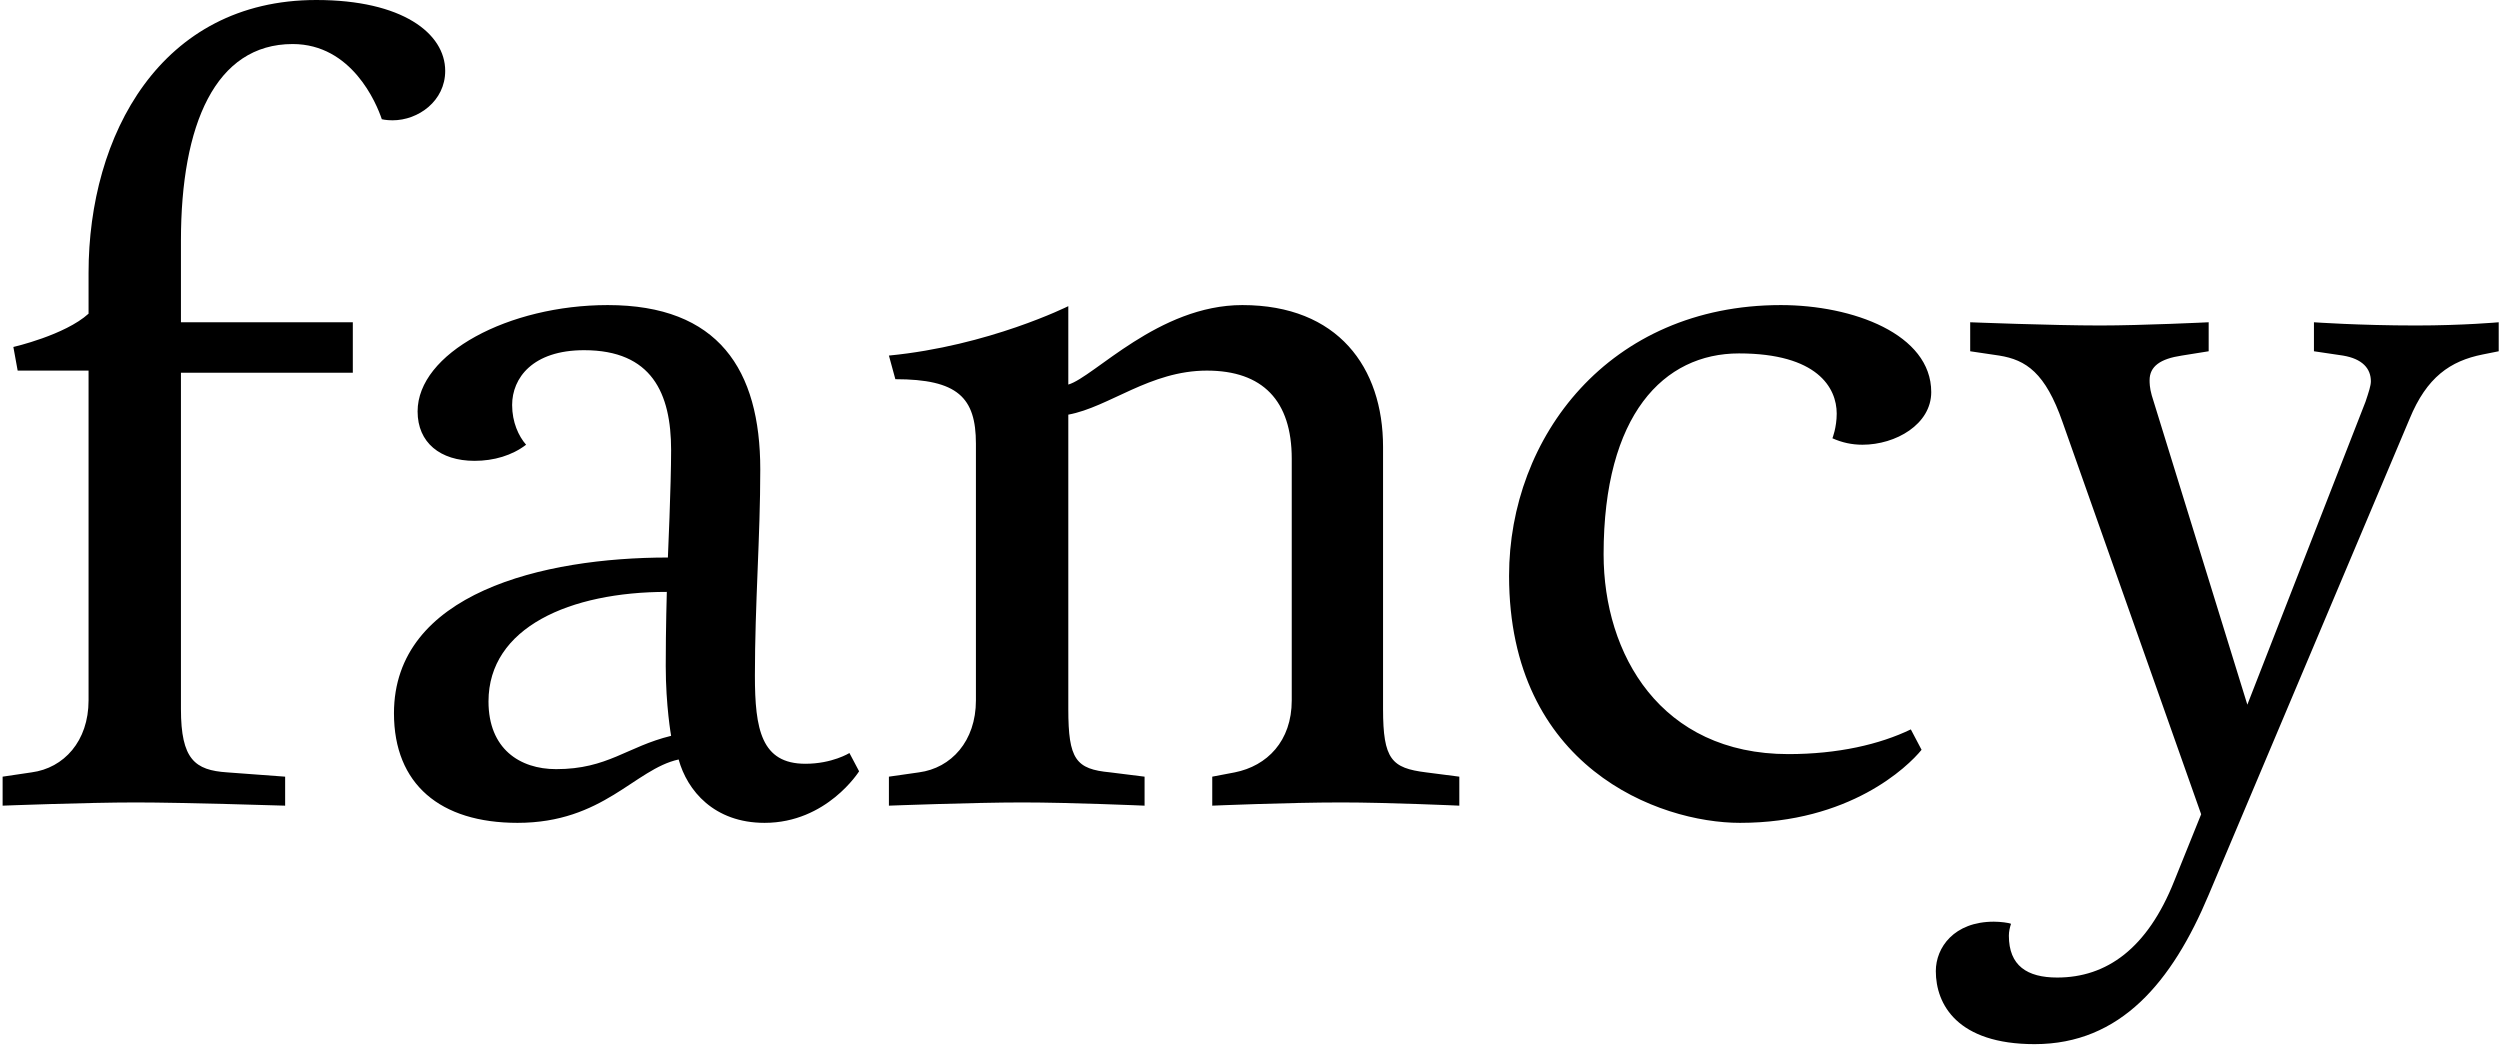 <svg width="512" height="214" viewBox="0 0 512 214" fill="none" xmlns="http://www.w3.org/2000/svg">
<path d="M18.137 75.9H3.617L2.737 71.06C2.737 71.06 13.297 68.64 18.137 64.24V55.88C18.137 27.72 32.877 -1.3113e-05 64.777 -1.3113e-05C82.377 -1.3113e-05 91.177 6.82 91.177 14.52C91.177 20.68 85.677 24.64 80.397 24.64C79.077 24.64 78.197 24.42 78.197 24.42C77.097 21.12 72.037 9.02 59.937 9.02C44.097 9.02 37.057 25.52 37.057 49.28V66H72.257V76.34H37.057V145.2C37.057 155.54 39.917 157.74 46.517 158.18L58.397 159.06V165C58.397 165 37.497 164.34 27.817 164.34C17.697 164.34 0.537 165 0.537 165V159.06L6.477 158.18C13.077 157.3 18.137 151.8 18.137 143.44V75.9ZM100.044 143.66C100.044 153.34 106.424 157.52 113.904 157.52C124.464 157.52 128.424 152.9 137.444 150.7C137.444 150.7 136.344 144.54 136.344 136.4C136.344 128.48 136.564 121.22 136.564 121.22C116.764 121.22 100.044 128.48 100.044 143.66ZM136.784 114.18C136.784 114.18 137.444 99.44 137.444 92.18C137.444 80.52 133.484 71.72 119.624 71.72C109.064 71.72 104.884 77.44 104.884 82.94C104.884 86.46 106.204 89.32 107.744 91.08C104.884 93.28 101.144 94.38 97.184 94.38C90.144 94.38 85.524 90.64 85.524 84.26C85.524 72.38 104.224 62.48 124.464 62.48C147.124 62.48 155.704 75.68 155.704 96.14C155.704 110 154.604 123.64 154.604 138.38C154.604 149.38 155.924 156.42 164.944 156.42C170.444 156.42 173.964 154.22 173.964 154.22L175.944 157.96C175.944 157.96 169.344 168.52 156.584 168.52C146.244 168.52 140.744 161.92 138.984 155.54C129.964 157.52 123.584 168.52 105.984 168.52C90.144 168.52 80.684 160.6 80.684 146.08C80.684 121.44 111.264 114.18 136.784 114.18ZM292.049 158.18L298.869 159.06V165C298.869 165 284.349 164.34 274.669 164.34C263.889 164.34 248.269 165 248.269 165V159.06L252.889 158.18C259.489 156.86 264.549 151.8 264.549 143.44V93.94C264.549 82.06 258.609 75.9 247.169 75.9C235.509 75.9 227.149 83.38 218.789 84.92V145.2C218.789 155.54 220.329 157.52 227.369 158.18L234.409 159.06V165C234.409 165 219.229 164.34 209.329 164.34C199.429 164.34 182.049 165 182.049 165V159.06L188.209 158.18C194.809 157.3 199.869 151.8 199.869 143.44V90.86C199.869 81.4 196.129 77.66 183.369 77.66L182.049 72.82C202.509 70.84 218.789 62.7 218.789 62.7V78.76C224.069 77.22 237.269 62.48 254.429 62.48C274.009 62.48 283.249 75.24 283.249 91.52V145.2C283.249 155.54 285.009 157.3 292.049 158.18ZM356.138 72.38C340.738 72.38 328.418 84.92 328.418 113.52C328.418 133.98 340.078 154.44 366.258 154.44C376.378 154.44 384.958 152.46 391.338 149.38L393.538 153.56C390.678 157.08 378.798 168.52 356.358 168.52C339.638 168.52 309.058 157.08 309.058 117.92C309.058 89.54 329.518 62.48 364.718 62.48C379.458 62.48 395.518 68.42 395.518 80.3C395.518 86.9 388.258 91.08 381.438 91.08C379.238 91.08 377.258 90.64 375.278 89.76C375.278 89.76 376.158 87.56 376.158 84.7C376.158 79.42 372.198 72.38 356.138 72.38ZM452.336 66V71.94L446.836 72.82C442.436 73.48 440.236 75.02 440.236 77.88C440.236 78.32 440.236 79.42 440.676 80.96L460.256 144.32L484.456 82.28C485.116 80.3 485.556 78.98 485.556 78.1C485.556 75.46 483.796 73.48 479.836 72.82L473.896 71.94V66C473.896 66 483.136 66.66 494.796 66.66C504.476 66.66 511.736 66 511.736 66V71.94L508.436 72.6C501.836 73.92 496.996 77.22 493.476 85.8L452.336 183.26C444.856 201.08 434.296 213.84 416.696 213.84C400.856 213.84 396.456 205.7 396.456 198.88C396.456 194.04 400.196 188.76 408.336 188.76C409.656 188.76 411.416 188.98 411.856 189.2C411.636 189.86 411.416 190.74 411.416 191.62C411.416 197.78 415.156 200.2 421.316 200.2C431.436 200.2 439.796 194.26 445.296 180.4L450.796 166.76L422.416 86.46C418.896 76.34 414.936 73.7 409.436 72.82L403.496 71.94V66C403.496 66 420.216 66.66 430.116 66.66C438.696 66.66 452.336 66 452.336 66Z" fill="black"/>
</svg>
